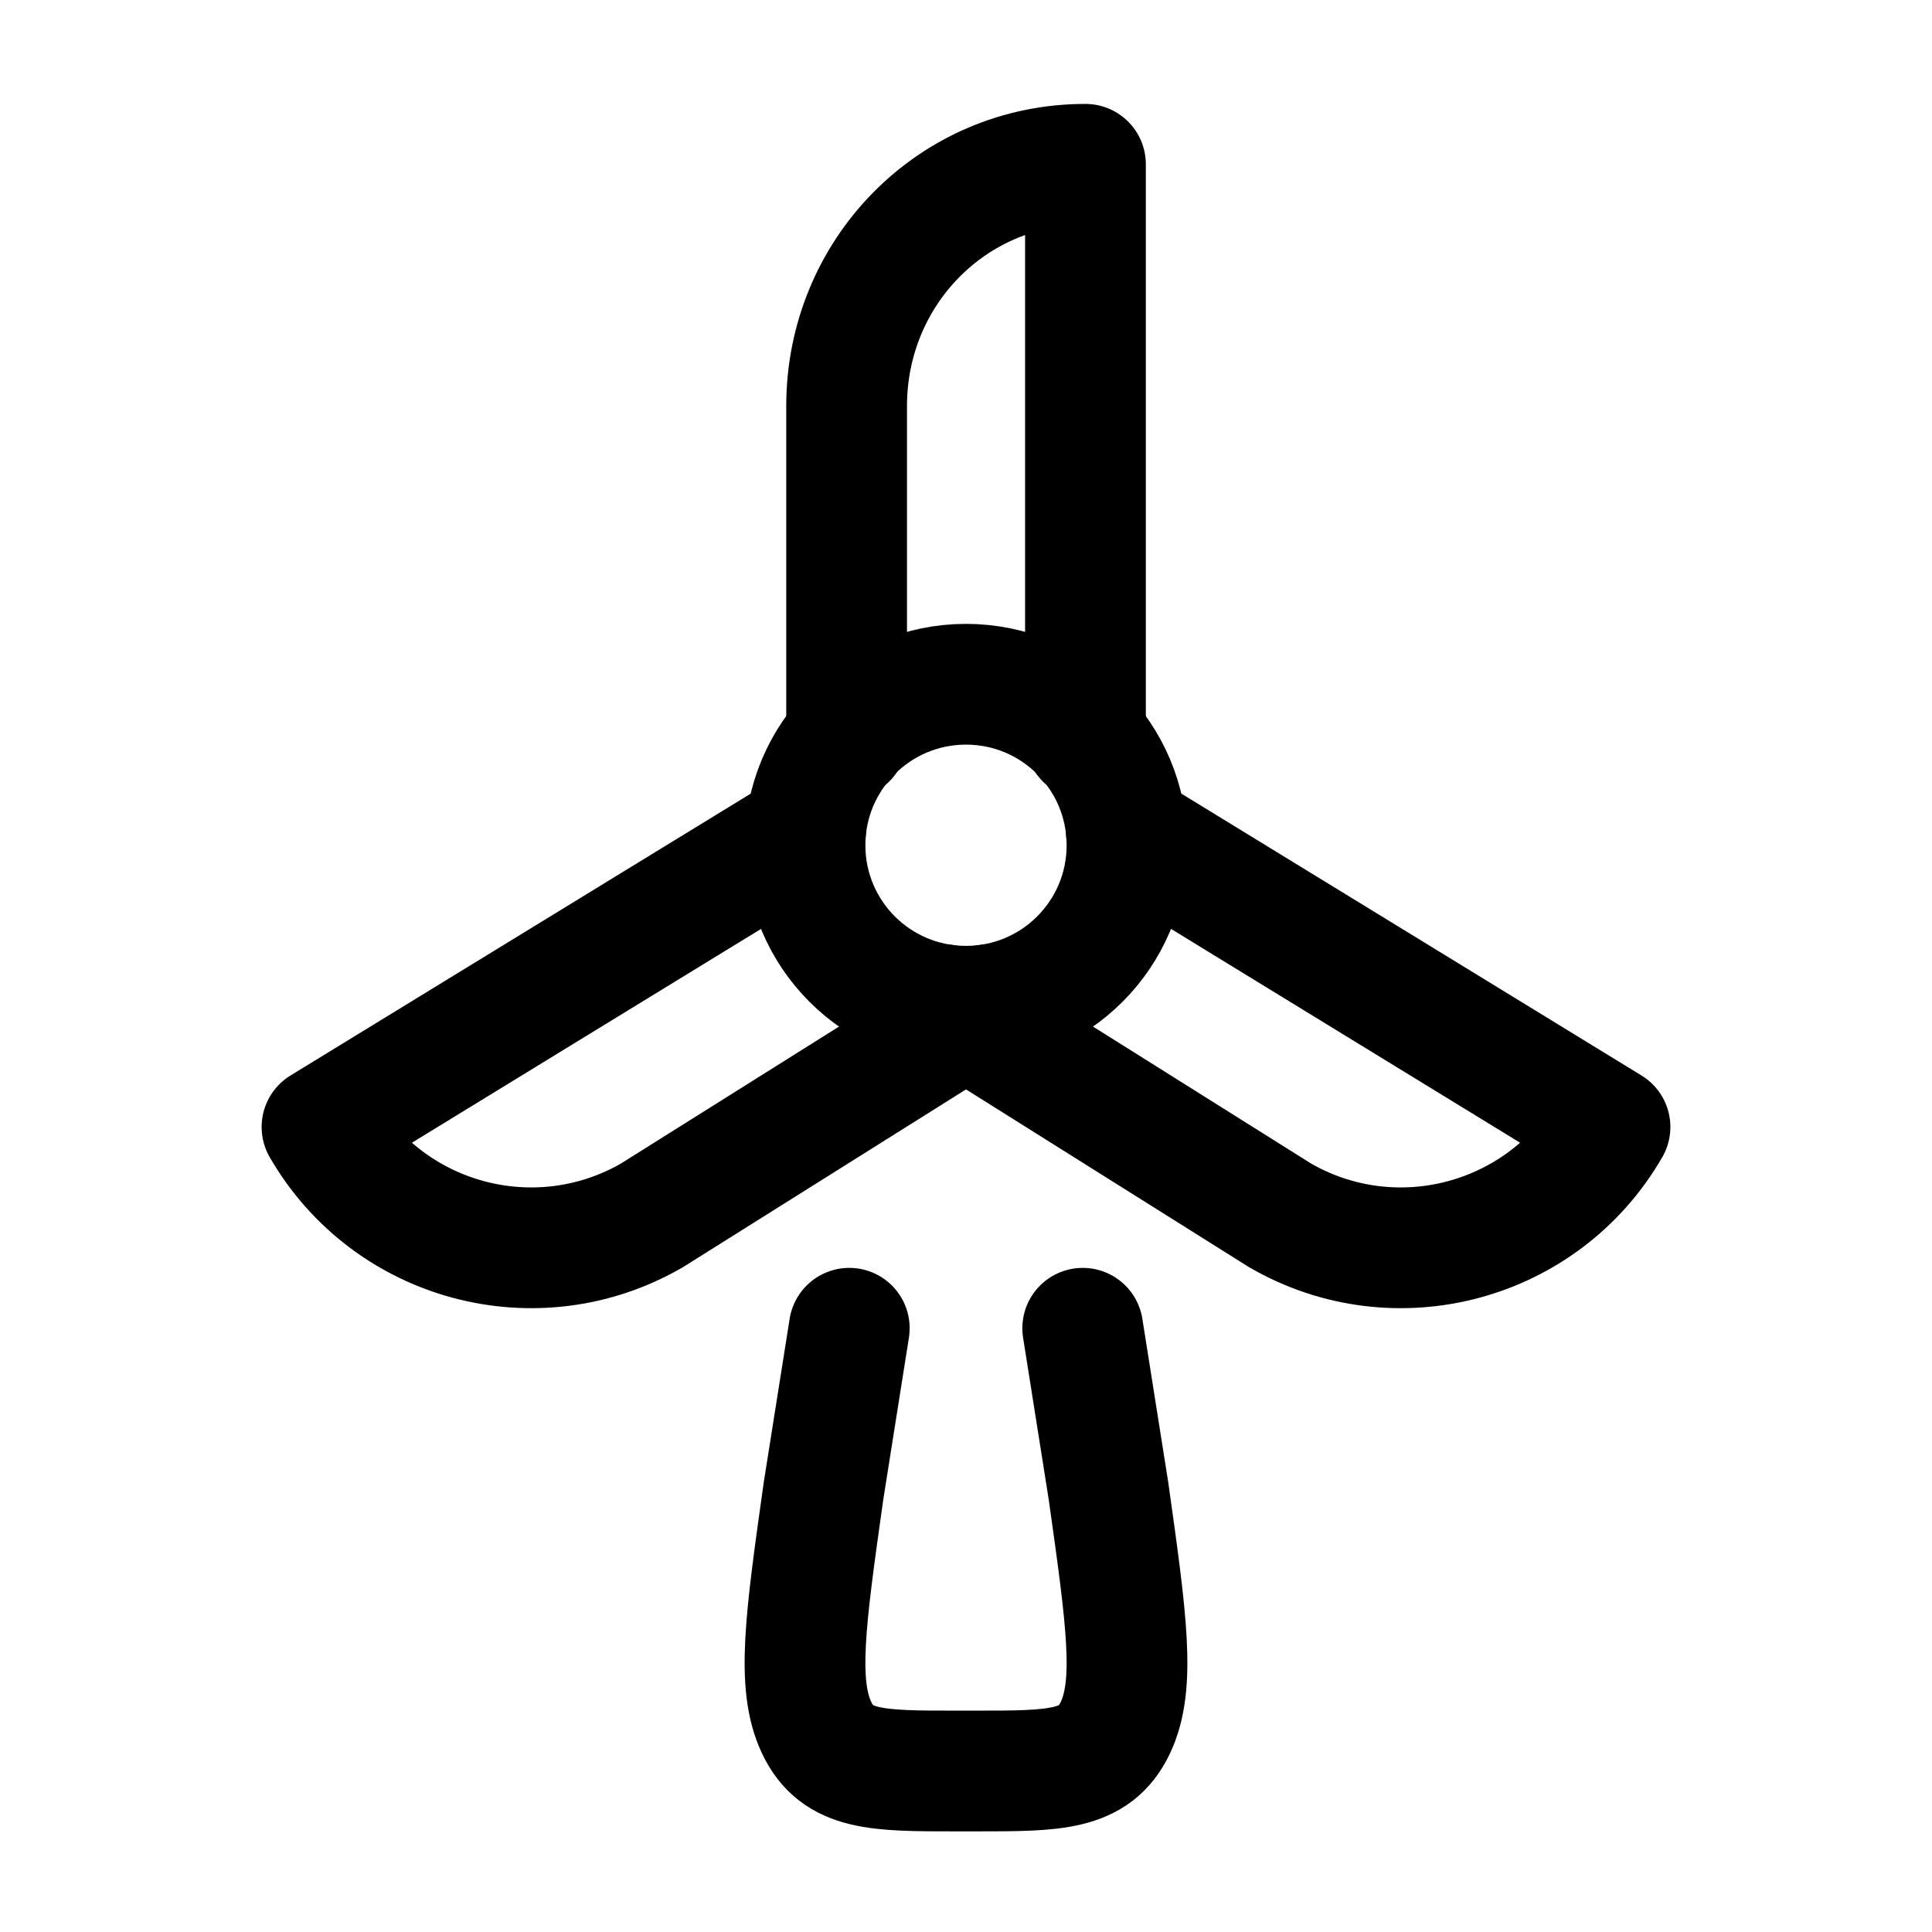 <svg width="24" height="24" viewBox="0 0 24 24" fill="none" xmlns="http://www.w3.org/2000/svg">
    <path class="pr-icon-duotone-secondary" d="M13.5 2C11.843 2 10.5 3.343 10.5 5V9.178C10.867 8.762 11.403 8.5 12 8.5C12.598 8.5 13.133 8.762 13.5 9.177V2Z"/>
    <path class="pr-icon-duotone-secondary" d="M20 14.001C19.172 15.435 17.337 15.927 15.902 15.099L12 12.647L8.098 15.098C6.663 15.927 4.828 15.435 4 14L10.007 10.321L11.737 12.482L12 12.647L12.262 12.483L13.991 10.319L20 14.001Z"/>
    <path class="pr-icon-duotone-secondary" d="M11.88 22H12.12C13.107 22 13.6 22 13.855 21.463C14.109 20.927 13.996 20.125 13.77 18.521L13 12H11L10.23 18.521C10.004 20.125 9.891 20.927 10.145 21.463C10.4 22 10.893 22 11.88 22Z"/>
    <path d="M13.484 9.177V2.041C11.827 2.04 10.517 3.385 10.517 5.043C10.517 5.043 10.517 7.563 10.517 9.177" stroke="currentColor" stroke-width="1.5" stroke-linecap="round" stroke-linejoin="round"/>
    <path d="M13.991 10.319L20 14C19.172 15.435 17.337 15.927 15.902 15.098L11.737 12.482" stroke="currentColor" stroke-width="1.5" stroke-linecap="round" stroke-linejoin="round"/>
    <path d="M10.007 10.321L4 14C4.828 15.435 6.663 15.927 8.098 15.098L12.262 12.483" stroke="currentColor" stroke-width="1.5" stroke-linecap="round" stroke-linejoin="round"/>
    <path d="M13.45 16.5L13.77 18.521C13.996 20.125 14.109 20.927 13.855 21.463C13.6 22 13.107 22 12.12 22H11.88C10.893 22 10.4 22 10.145 21.463C9.891 20.927 10.004 20.125 10.23 18.521L10.55 16.5" stroke="currentColor" stroke-width="1.5" stroke-linecap="round" stroke-linejoin="round"/>
    <path d="M14 10.5C14 11.605 13.105 12.5 12 12.5C10.895 12.5 10 11.605 10 10.5C10 9.395 10.895 8.5 12 8.5C13.105 8.5 14 9.395 14 10.5Z" stroke="currentColor" stroke-width="1.5"/>
</svg>
